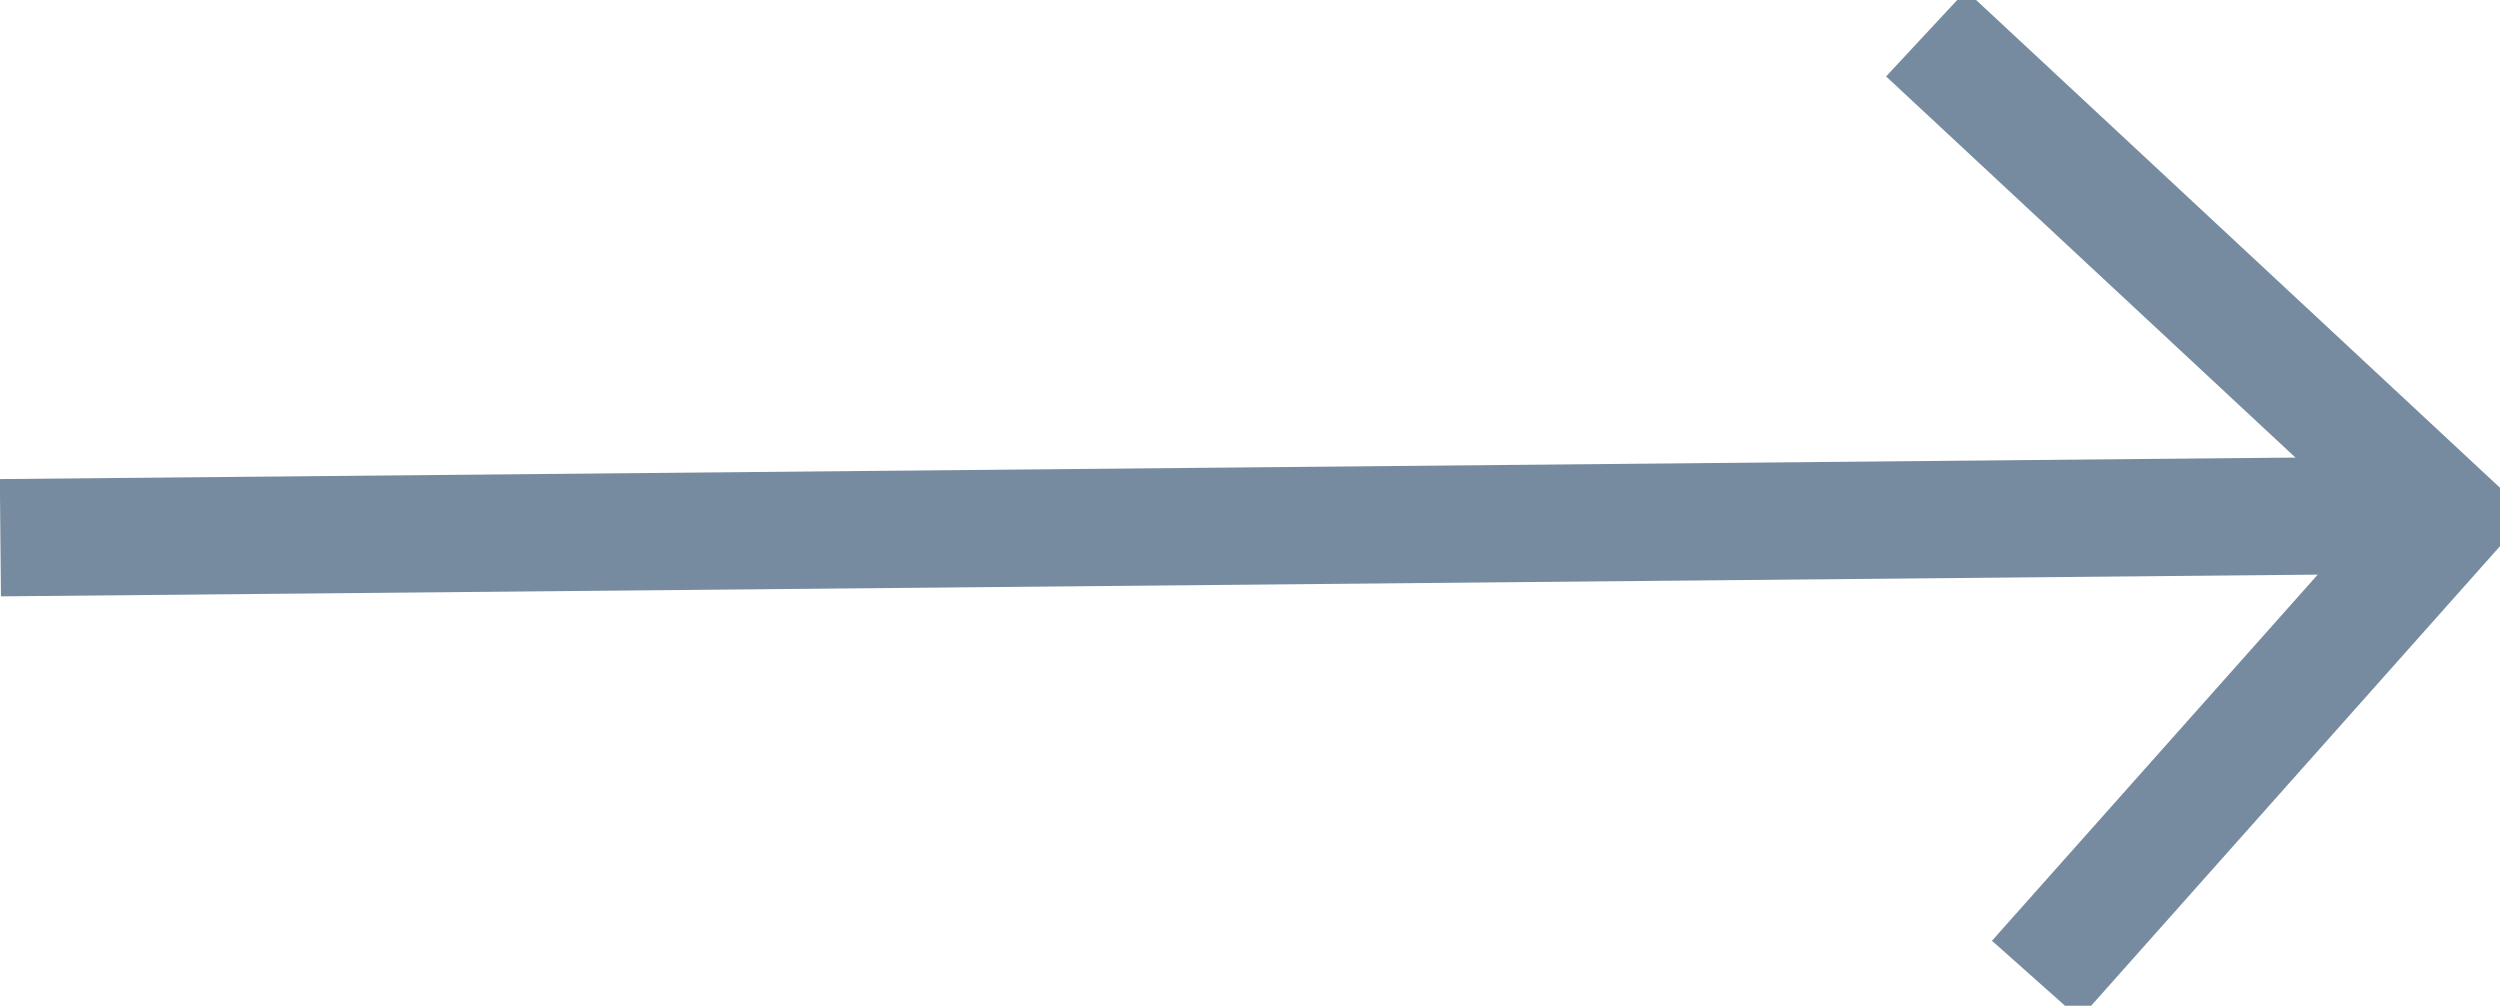 <svg xmlns="http://www.w3.org/2000/svg" width="63.946" height="25.725" viewBox="0 0 63.946 25.725">
  <g id="Group_56" data-name="Group 56" transform="translate(10254.699 -5935.946)">
    <line id="Line_4" data-name="Line 4" y1="0.587" x2="62.54" transform="translate(-10254.689 5949.113)" fill="none" stroke="#778ba0" stroke-width="3"/>
    <line id="Line_5" data-name="Line 5" y1="12.506" x2="11.127" transform="translate(-10202.627 5948.5)" fill="none" stroke="#778ba0" stroke-width="3"/>
    <line id="Line_6" data-name="Line 6" y1="0.587" x2="16.443" transform="translate(-10203.921 5937.41) rotate(45)" fill="none" stroke="#778ba0" stroke-linecap="square" stroke-width="3"/>
  </g>
</svg>
